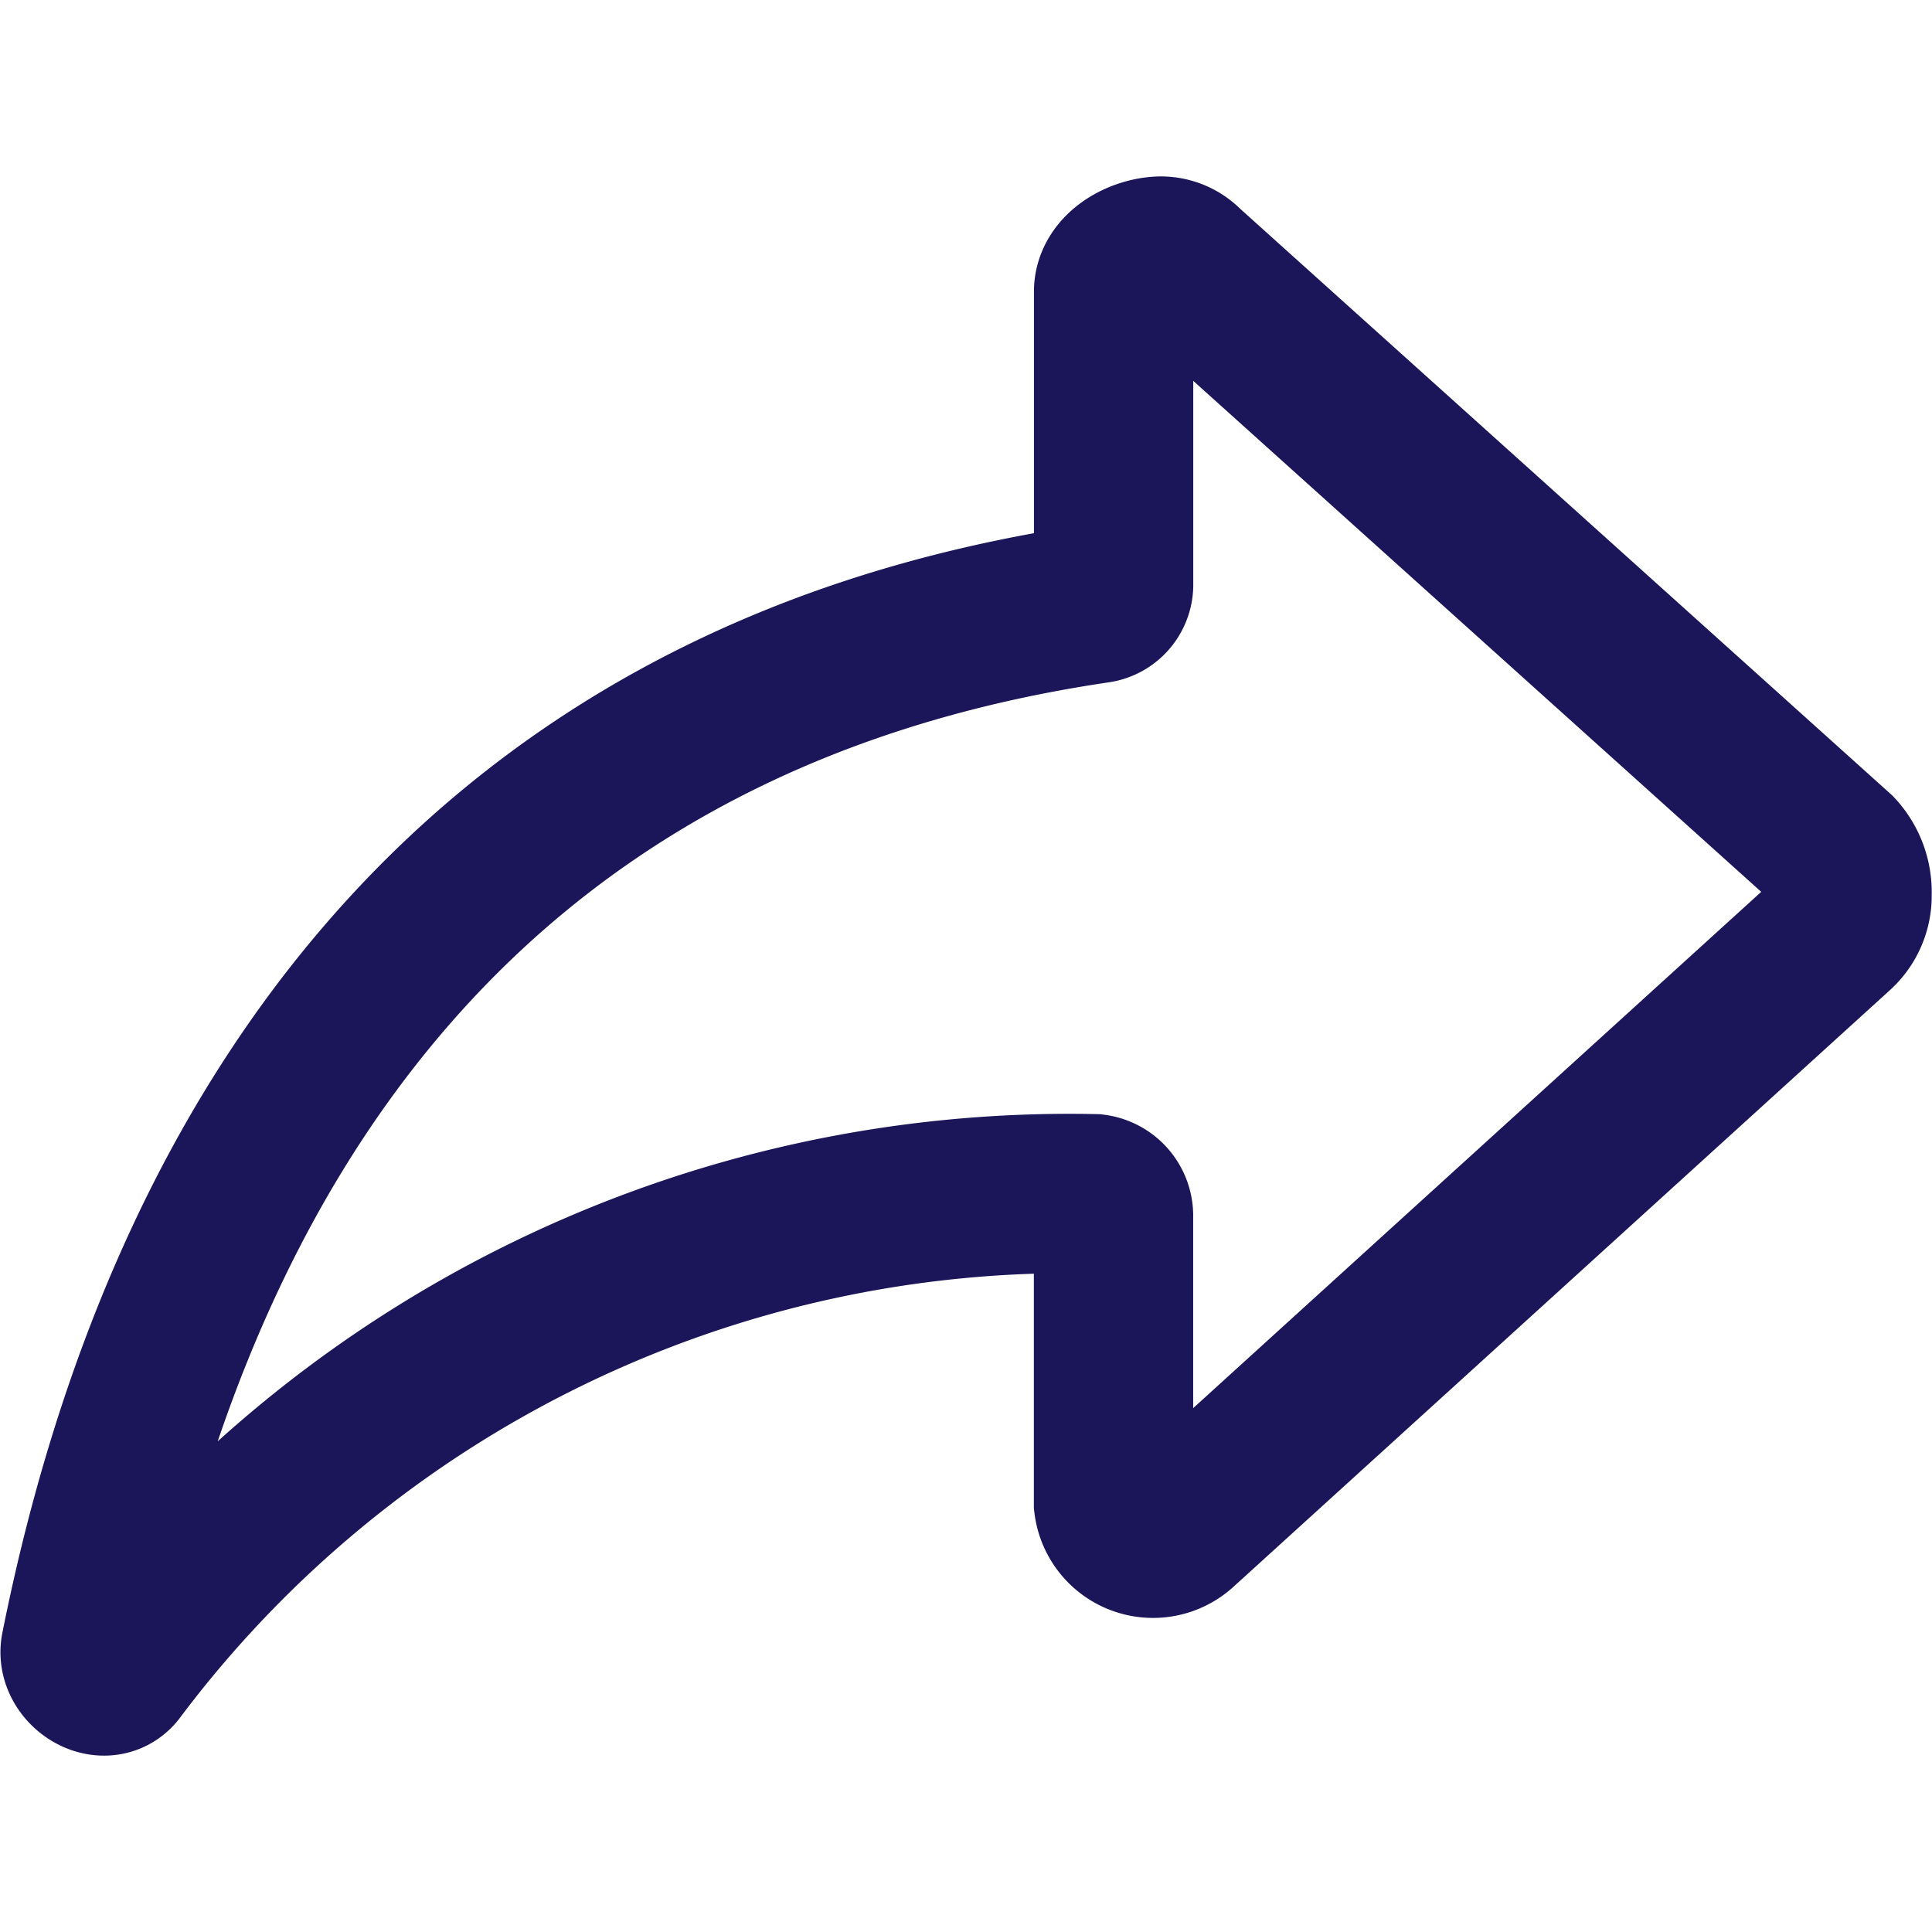 <svg xmlns="http://www.w3.org/2000/svg" width="19" height="19" viewBox="0 0 24.254 24">
  <g id="MDI_heart-outline" data-name="MDI / heart-outline" transform="translate(0.13)">
    <g id="Boundary" fill="none" stroke="#666" stroke-width="2" opacity="0">
      <rect width="24" height="24" stroke="none"/>
      <rect x="1" y="1" width="22" height="22" fill="none"/>
    </g>
    <path id="Icon_ionic-ios-share-alt" data-name="Icon ionic-ios-share-alt" d="M26.552,14.237,18.379,6.884a.426.426,0,0,0-.324-.134c-.255.011-.579.184-.579.446v3.688a.241.241,0,0,1-.209.228c-8.127,1.2-11.55,7.047-12.761,13.119-.046.24.29.462.446.273a14.96,14.96,0,0,1,12.28-5.983.28.28,0,0,1,.243.267v3.621a.5.5,0,0,0,.84.3l8.231-7.481a.6.6,0,0,0,.2-.468A.73.73,0,0,0,26.552,14.237Z" transform="translate(-3.626 -3.662)" fill="none" stroke="#1b1559" stroke-width="2"/>
  </g>
</svg>
